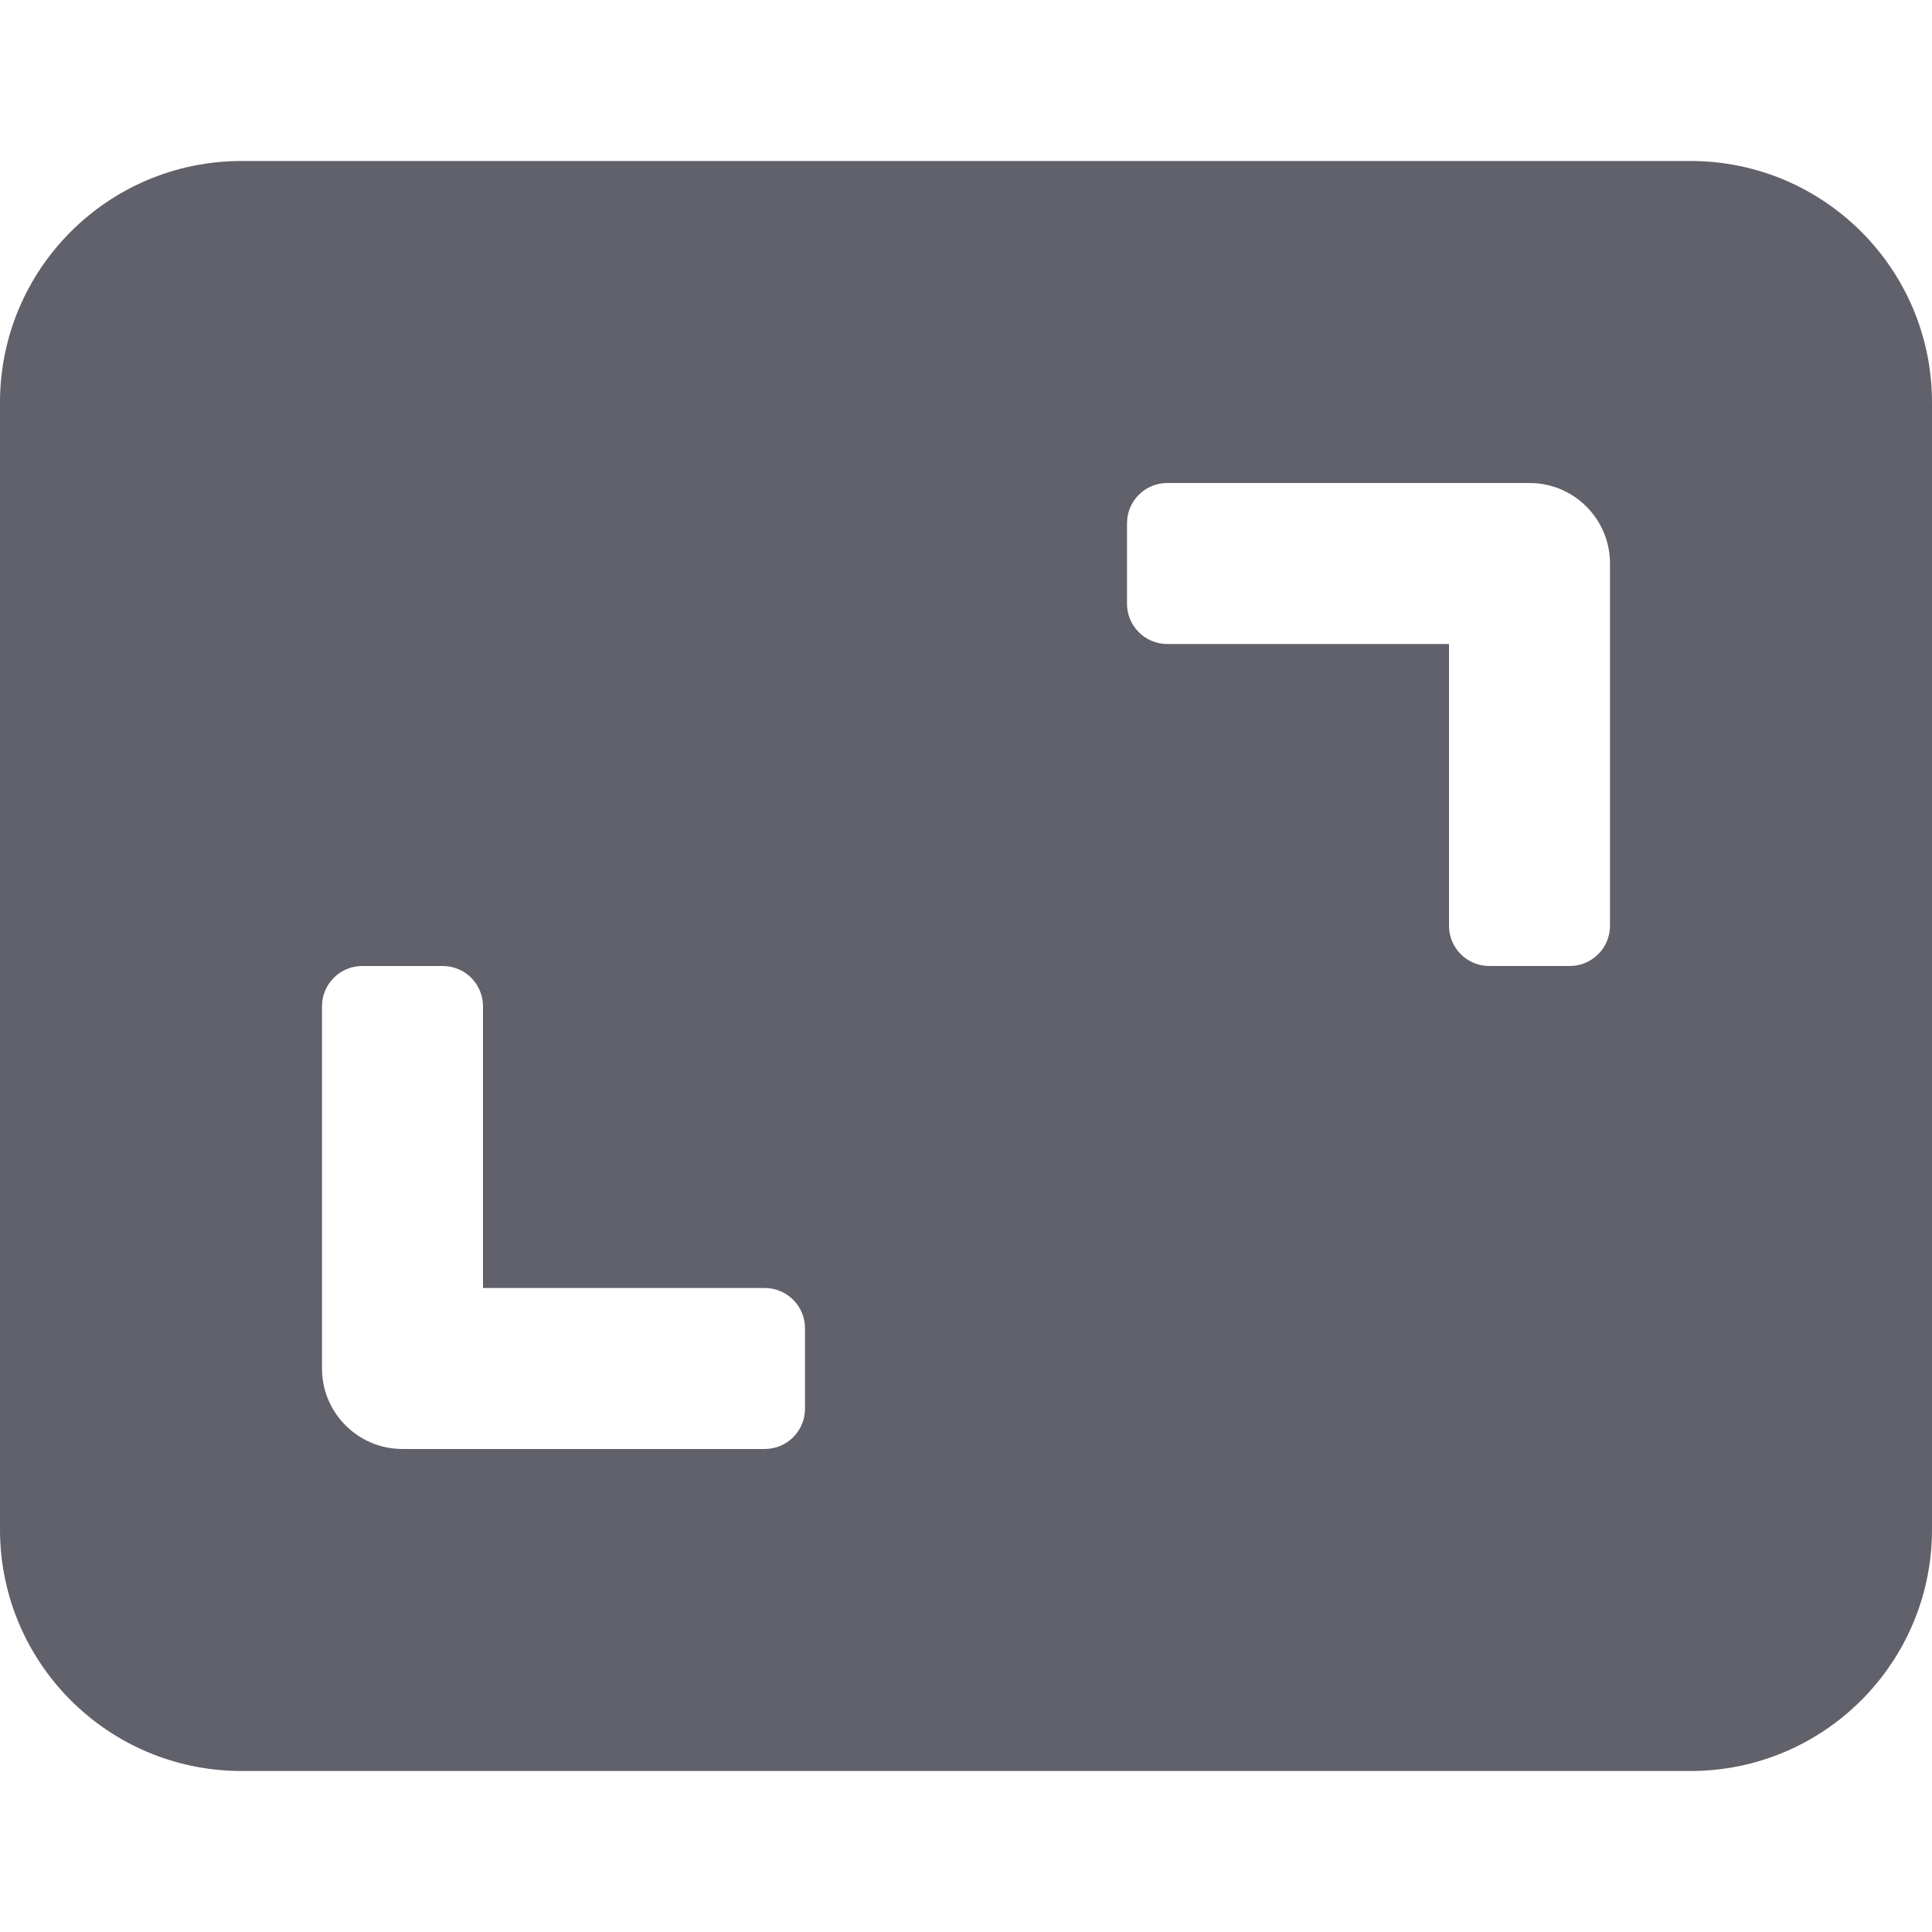 <svg xmlns="http://www.w3.org/2000/svg" height="24" width="24" viewBox="0 0 24 24"><path d="M21,2H3C1.343,2,0,3.343,0,5v14c0,1.657,1.343,3,3,3H21c1.657,0,3-1.343,3-3V5c0-1.657-1.343-3-3-3ZM9.5,18H5c-.552,0-1-.448-1-1v-4.5c0-.276,.224-.5,.5-.5h1c.276,0,.5,.224,.5,.5v3.5h3.5c.276,0,.5,.224,.5,.5v1c0,.276-.224,.5-.5,.5Zm10-6h-1c-.276,0-.5-.224-.5-.5v-3.5h-3.5c-.276,0-.5-.224-.5-.5v-1c0-.276,.224-.5,.5-.5h4.5c.552,0,1,.448,1,1v4.5c0,.276-.224,.5-.5,.5Z" fill="#61616b"></path> </svg>